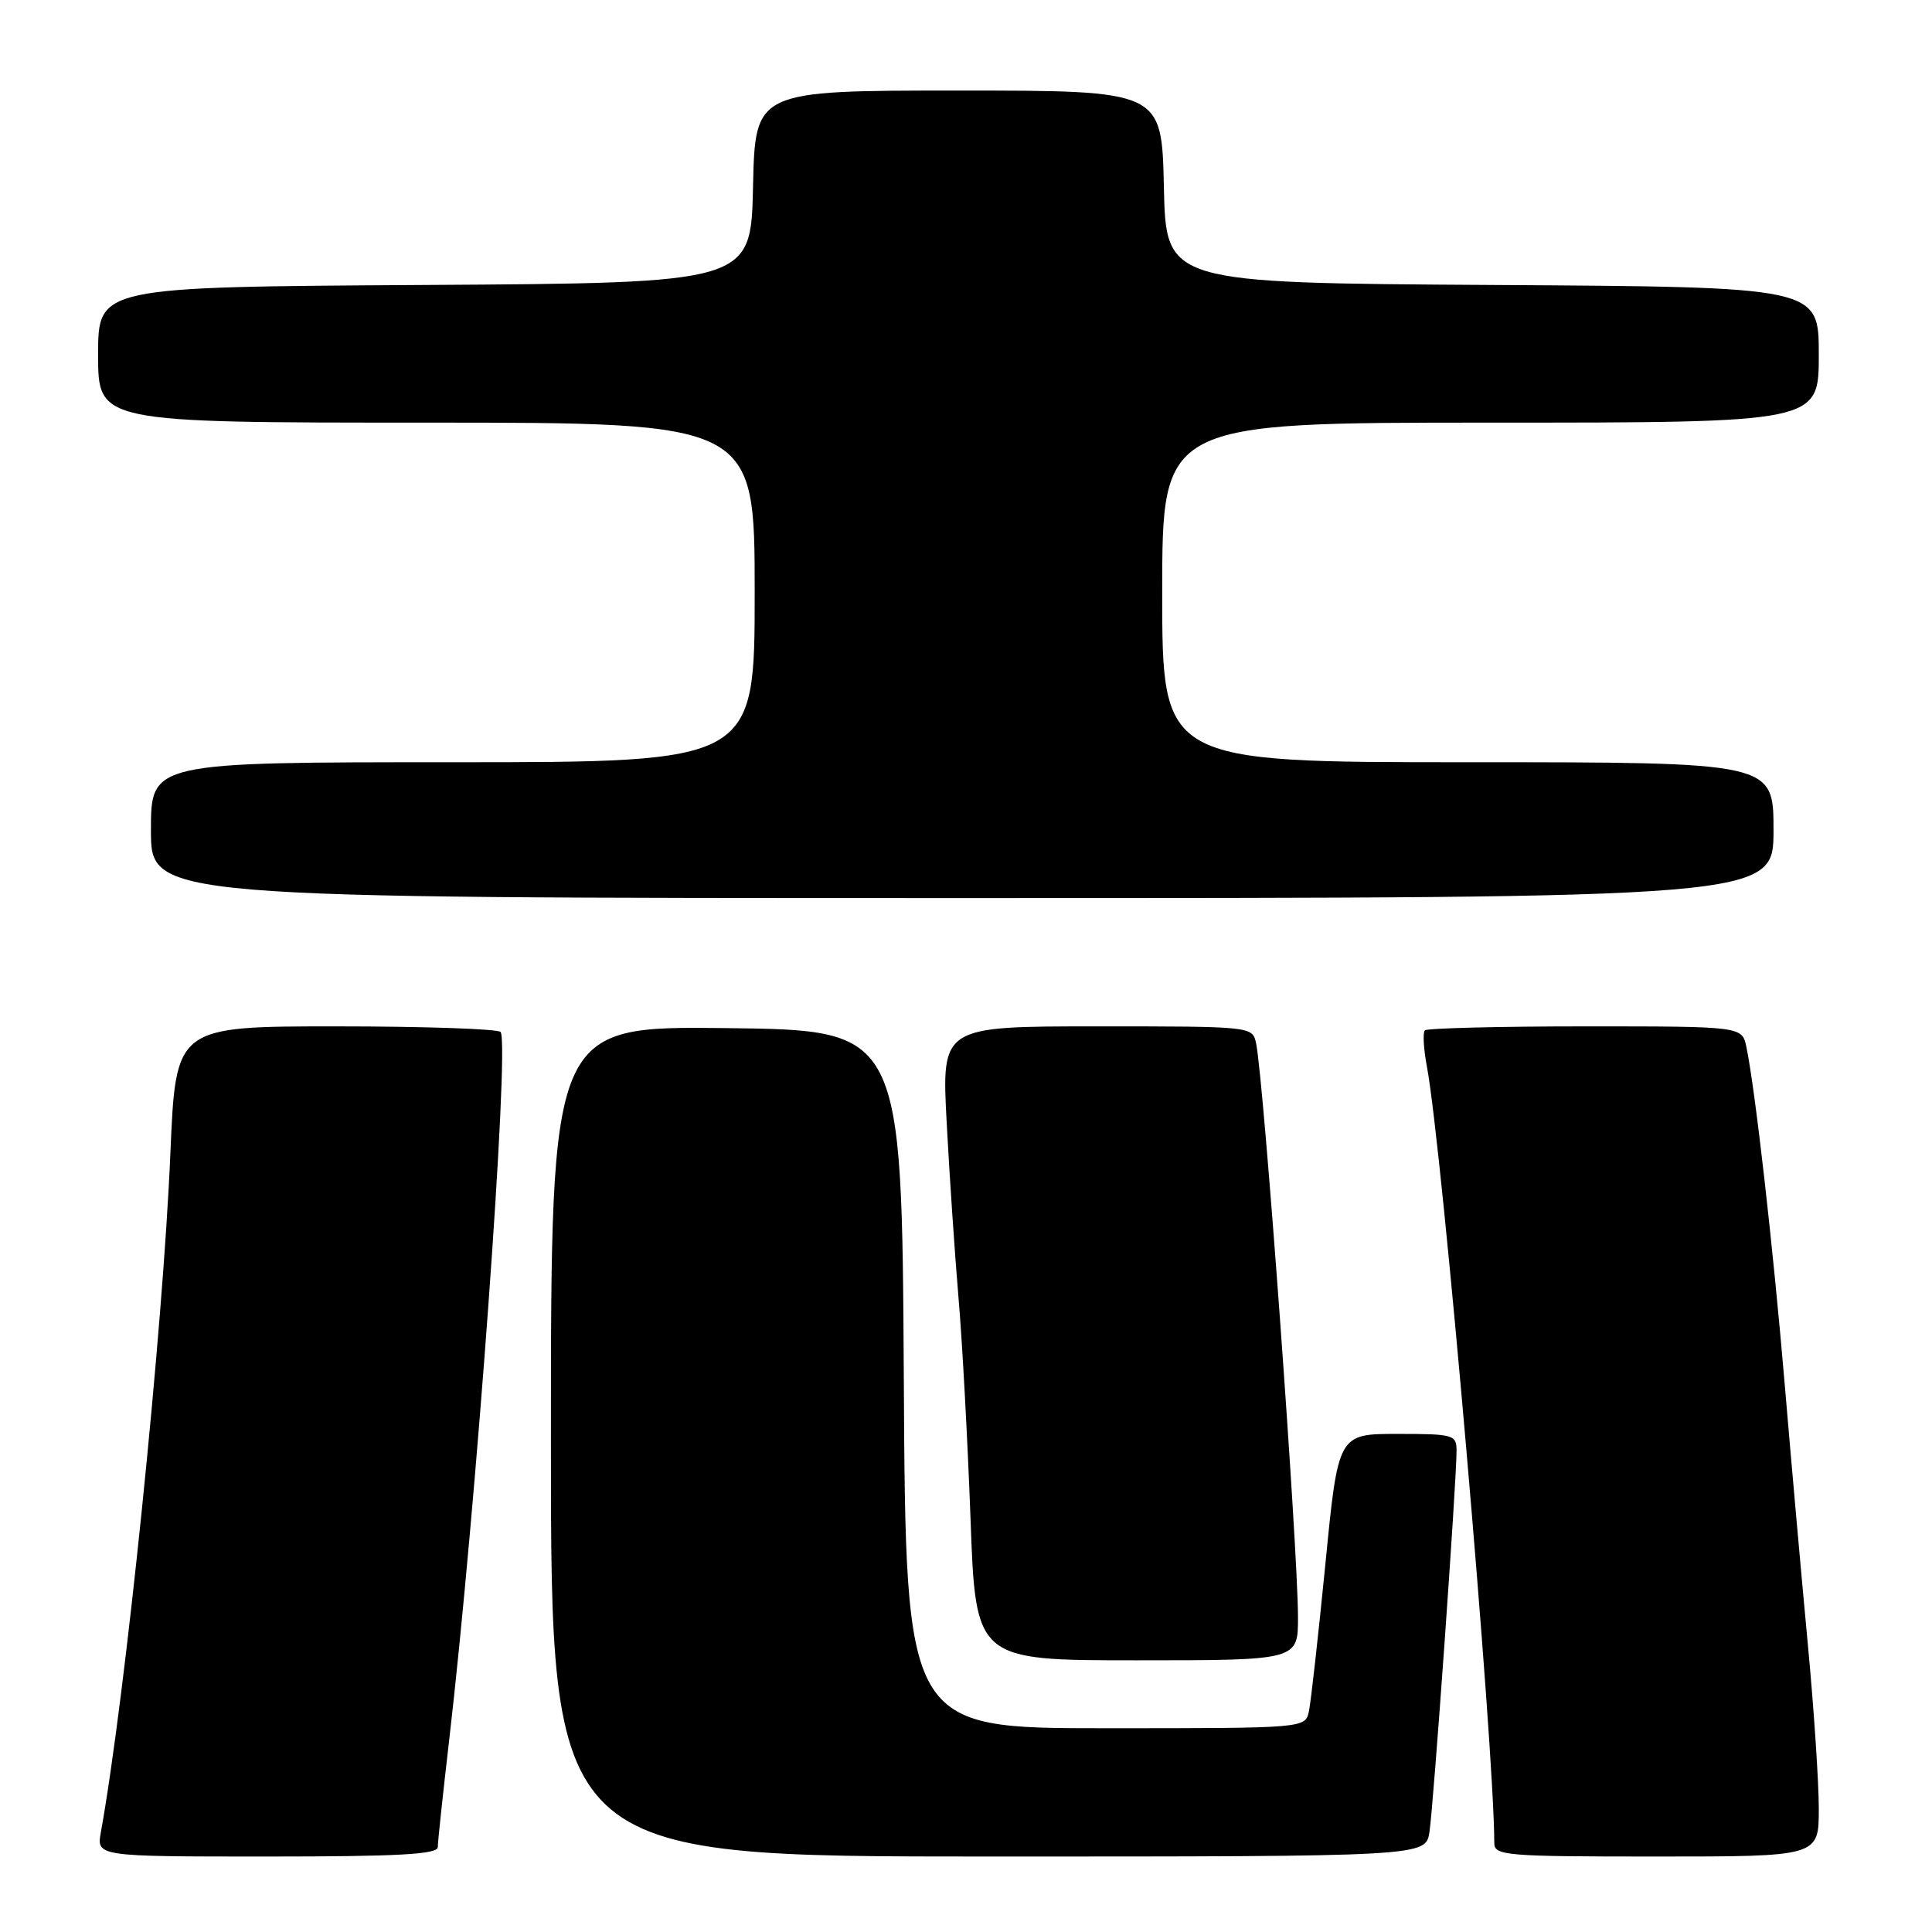 <?xml version="1.0" encoding="UTF-8" standalone="no"?>
<!DOCTYPE svg PUBLIC "-//W3C//DTD SVG 1.1//EN" "http://www.w3.org/Graphics/SVG/1.1/DTD/svg11.dtd" >
<svg xmlns="http://www.w3.org/2000/svg" xmlns:xlink="http://www.w3.org/1999/xlink" version="1.1" viewBox="0 0 256 256">
 <g >
 <path fill="currentColor"
d=" M 58.01 244.75 C 58.01 244.06 58.67 237.88 59.47 231.00 C 63.07 200.12 67.54 138.72 66.34 136.75 C 66.09 136.34 56.30 136.00 44.58 136.00 C 23.29 136.00 23.29 136.00 22.58 152.75 C 21.60 176.10 16.61 224.82 13.37 242.75 C 12.78 246.00 12.78 246.00 35.39 246.00 C 52.81 246.00 58.00 245.71 58.01 244.75 Z  M 189.41 242.75 C 189.94 239.37 193.01 196.20 193.00 192.25 C 193.00 190.11 192.62 190.00 185.16 190.00 C 177.31 190.00 177.31 190.00 175.62 207.25 C 174.68 216.74 173.70 225.51 173.44 226.75 C 172.96 229.00 172.96 229.00 146.49 229.00 C 120.02 229.00 120.02 229.00 119.76 182.75 C 119.50 136.50 119.50 136.50 96.25 136.23 C 73.00 135.96 73.00 135.96 73.00 190.98 C 73.00 246.00 73.00 246.00 130.95 246.00 C 188.91 246.00 188.91 246.00 189.41 242.75 Z  M 241.00 239.66 C 241.00 236.17 240.35 226.39 239.55 217.91 C 238.75 209.43 237.37 193.95 236.49 183.50 C 234.94 165.18 232.59 144.46 231.41 138.75 C 230.84 136.00 230.84 136.00 210.09 136.00 C 198.67 136.00 189.09 136.24 188.80 136.53 C 188.51 136.82 188.63 139.00 189.08 141.37 C 191.12 152.33 198.00 231.57 198.00 244.20 C 198.00 245.88 199.45 246.00 219.50 246.00 C 241.00 246.00 241.00 246.00 241.00 239.66 Z  M 171.99 214.25 C 171.97 204.94 167.45 143.01 166.44 138.25 C 165.96 136.00 165.92 136.00 145.36 136.00 C 124.76 136.00 124.76 136.00 125.44 148.75 C 125.81 155.76 126.52 166.22 127.01 172.00 C 127.51 177.78 128.22 190.94 128.60 201.25 C 129.28 220.00 129.28 220.00 150.64 220.00 C 172.00 220.00 172.00 220.00 171.99 214.25 Z  M 235.00 110.00 C 235.00 101.00 235.00 101.00 194.50 101.00 C 154.00 101.00 154.00 101.00 154.00 78.50 C 154.00 56.00 154.00 56.00 197.50 56.00 C 241.00 56.00 241.00 56.00 241.00 47.01 C 241.00 38.02 241.00 38.02 197.75 37.76 C 154.50 37.50 154.50 37.50 154.22 24.75 C 153.94 12.00 153.94 12.00 127.00 12.00 C 100.06 12.00 100.06 12.00 99.78 24.75 C 99.50 37.50 99.50 37.50 56.25 37.76 C 13.00 38.02 13.00 38.02 13.00 47.01 C 13.00 56.00 13.00 56.00 56.50 56.00 C 100.00 56.00 100.00 56.00 100.00 78.50 C 100.00 101.00 100.00 101.00 60.00 101.00 C 20.00 101.00 20.00 101.00 20.00 110.00 C 20.00 119.00 20.00 119.00 127.50 119.00 C 235.00 119.00 235.00 119.00 235.00 110.00 Z "/>
</g>
</svg>
